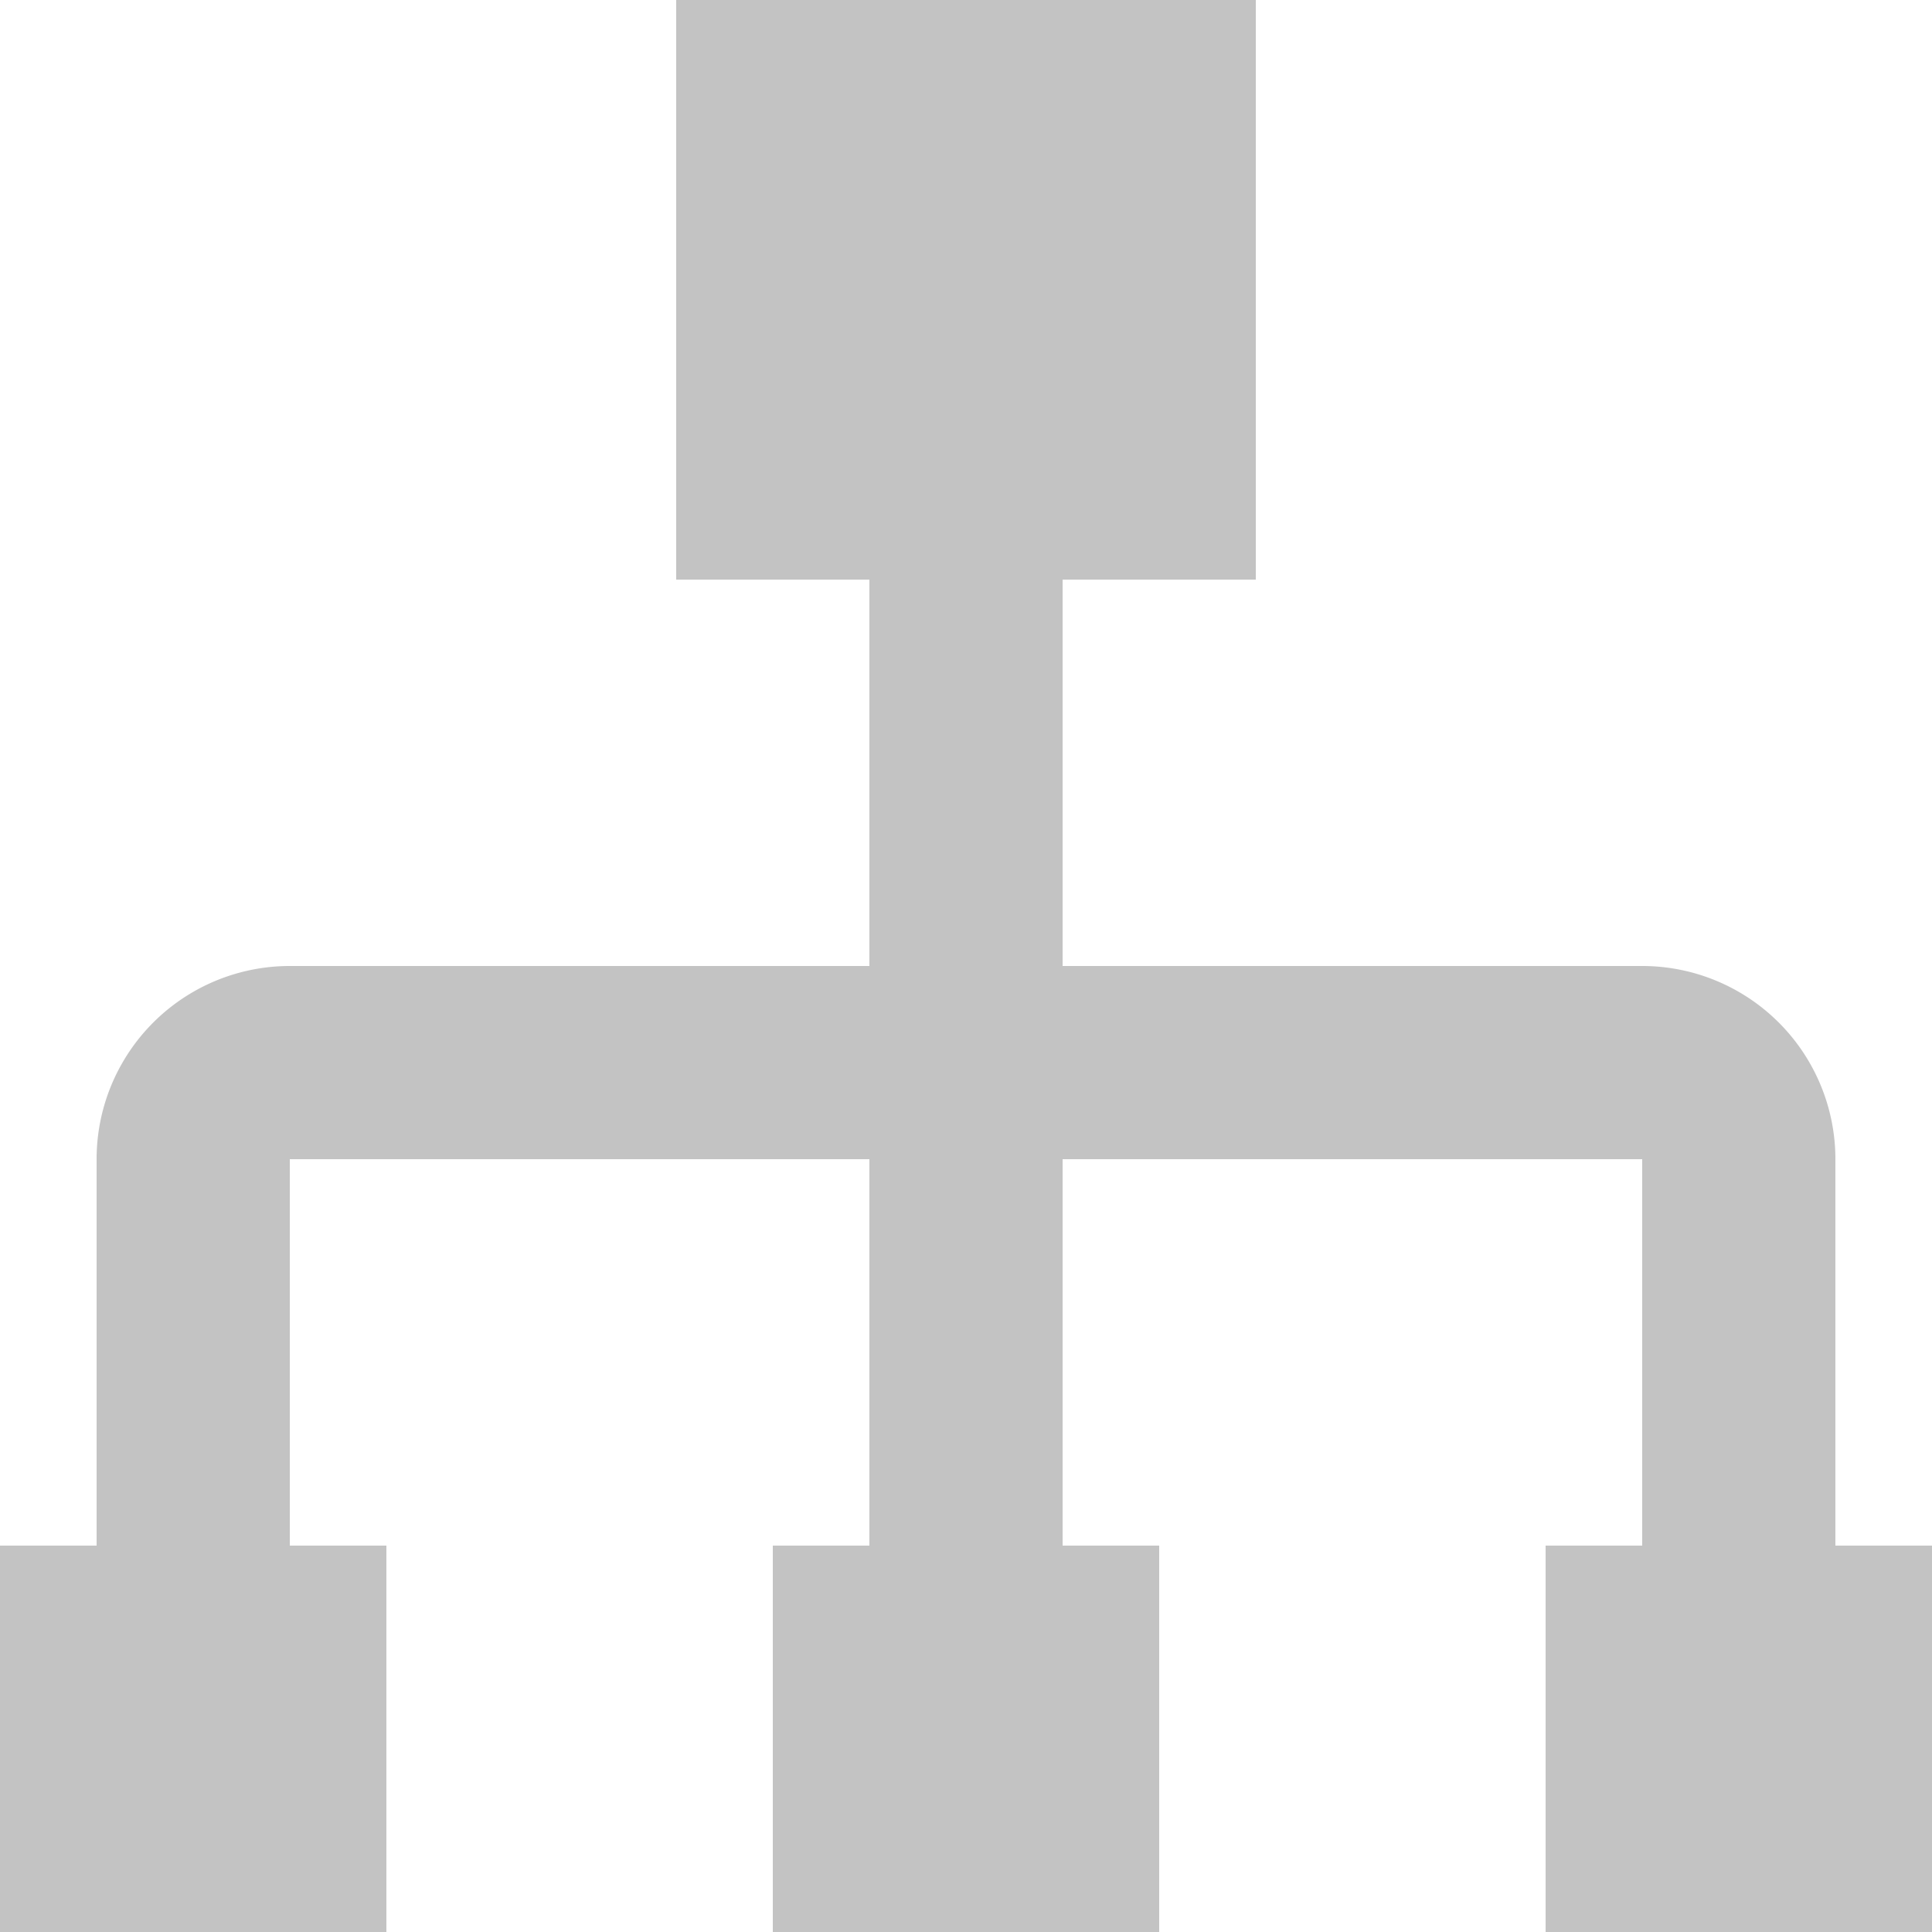<svg xmlns="http://www.w3.org/2000/svg" width="18" height="18" viewBox="0 0 18 18"><defs><style>.a{fill:#c3c3c3;}</style></defs><path class="a" d="M15.3,10.8H9.9v3.6h.9V18H7.2V14.4h.9V10.8H2.7v3.6h.9V18H0V14.4H.9V10.8A1.8,1.8,0,0,1,2.7,9H8.1V5.4H6.3V0h5.4V5.4H9.9V9h5.4a1.8,1.8,0,0,1,1.8,1.8v3.6H18V18H14.4V14.4h.9Z"/></svg>